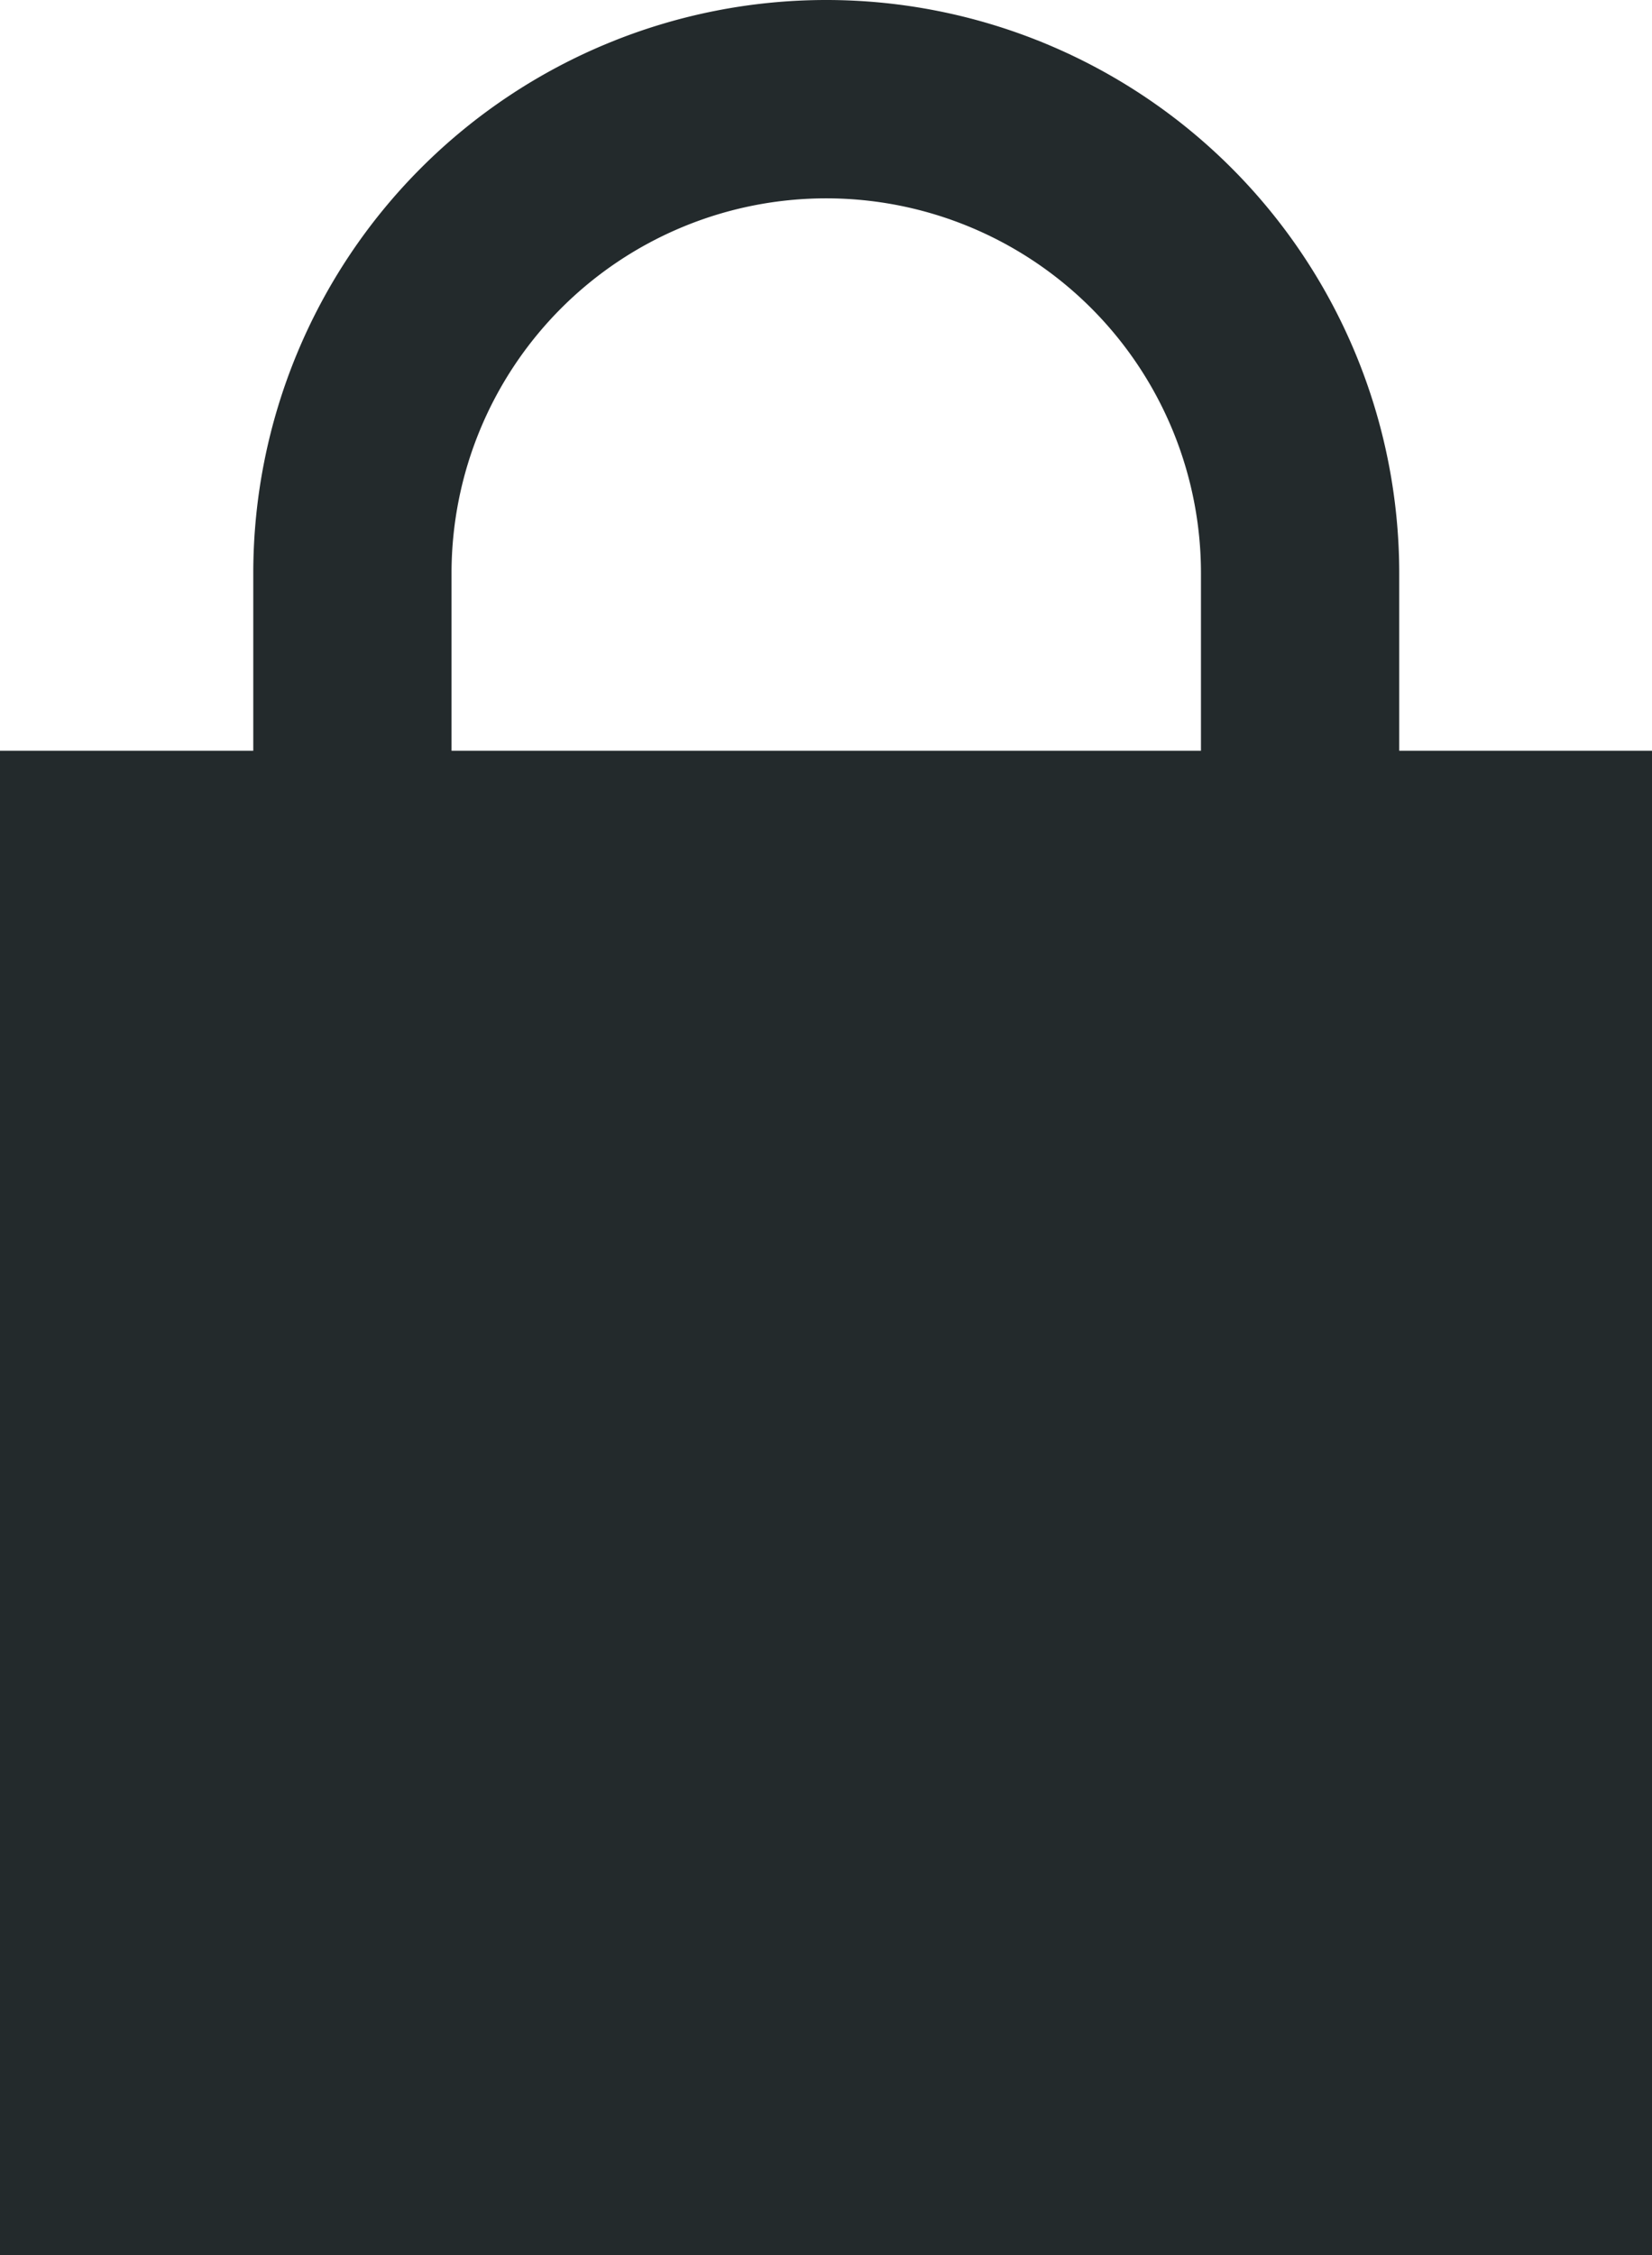 <svg id="Capa_1" data-name="Capa 1" xmlns="http://www.w3.org/2000/svg" viewBox="0 0 33.33 45.48"><defs><style>.cls-1{fill:#232a2c;}</style></defs><title>Plan de travail 3 copie</title><path class="cls-1" d="M28.23,15.14V11.56a11.56,11.56,0,1,0-23.12,0v3.58H0V45.48H33.33V15.14ZM9.11,11.56a7.56,7.56,0,1,1,15.12,0v3.58H9.11Z"/></svg>
